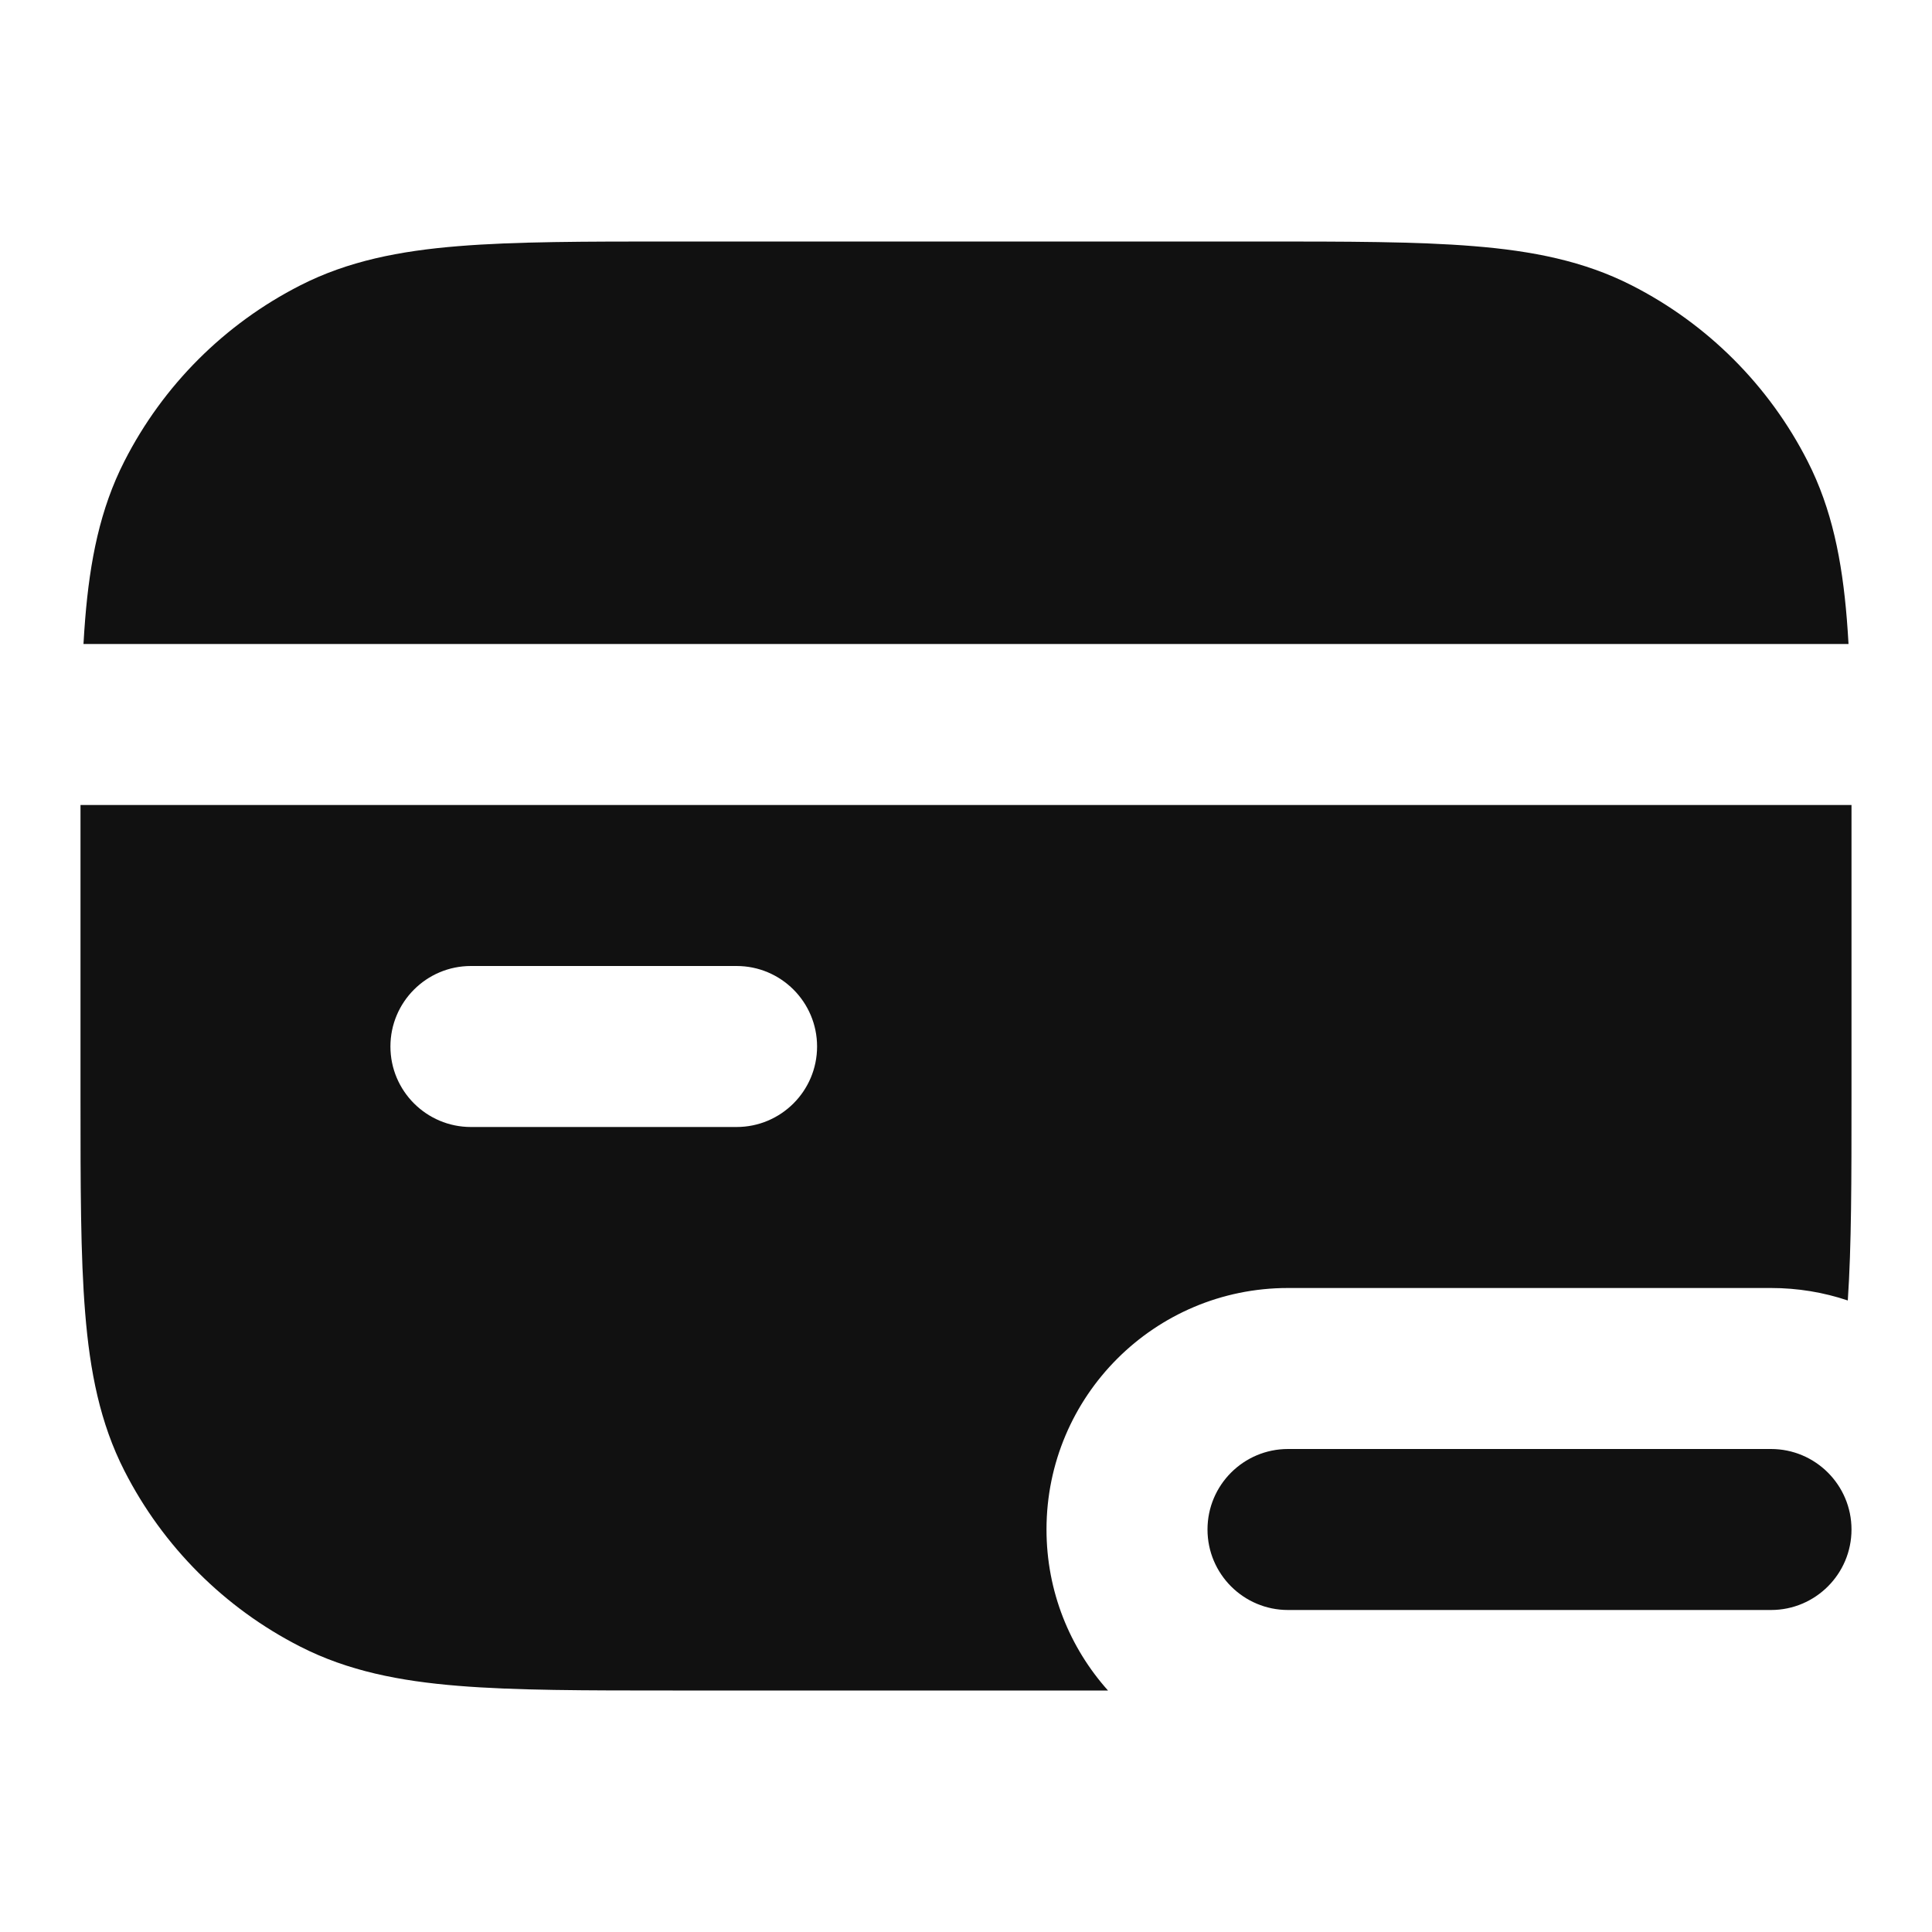 <svg width="24" height="24" viewBox="0 0 24 24" fill="none" xmlns="http://www.w3.org/2000/svg">
<path d="M15.643 3C16.727 3 17.601 3 18.309 3.058C19.038 3.117 19.678 3.243 20.27 3.545C21.211 4.024 21.976 4.789 22.455 5.73C22.757 6.322 22.883 6.963 22.942 7.691C22.95 7.791 22.957 7.894 22.963 8H1.037C1.043 7.894 1.05 7.791 1.058 7.691C1.117 6.963 1.243 6.322 1.545 5.73C2.024 4.789 2.789 4.024 3.73 3.545C4.322 3.243 4.963 3.117 5.691 3.058C6.399 3 7.273 3 8.357 3H15.643Z" fill="#111111"/>
<path fill-rule="evenodd" clip-rule="evenodd" d="M23 10H1L1 13.643C1 14.727 1 15.601 1.058 16.309C1.117 17.038 1.243 17.678 1.545 18.27C2.024 19.211 2.789 19.976 3.73 20.455C4.322 20.757 4.963 20.883 5.691 20.942C6.399 21 7.273 21 8.357 21H13.764C13.289 20.469 13 19.768 13 19C13 17.343 14.343 16 16 16H22C22.333 16 22.654 16.054 22.954 16.155C23 15.475 23 14.649 23 13.643L23 10ZM5.85 12C5.298 12 4.85 12.448 4.85 13C4.85 13.552 5.298 14 5.85 14H9.15C9.702 14 10.15 13.552 10.15 13C10.15 12.448 9.702 12 9.15 12H5.85Z" fill="#111111"/>
<path d="M16 18C15.448 18 15 18.448 15 19C15 19.552 15.448 20 16 20H22C22.552 20 23 19.552 23 19C23 18.448 22.552 18 22 18H16Z" fill="#111111"/>
</svg>
